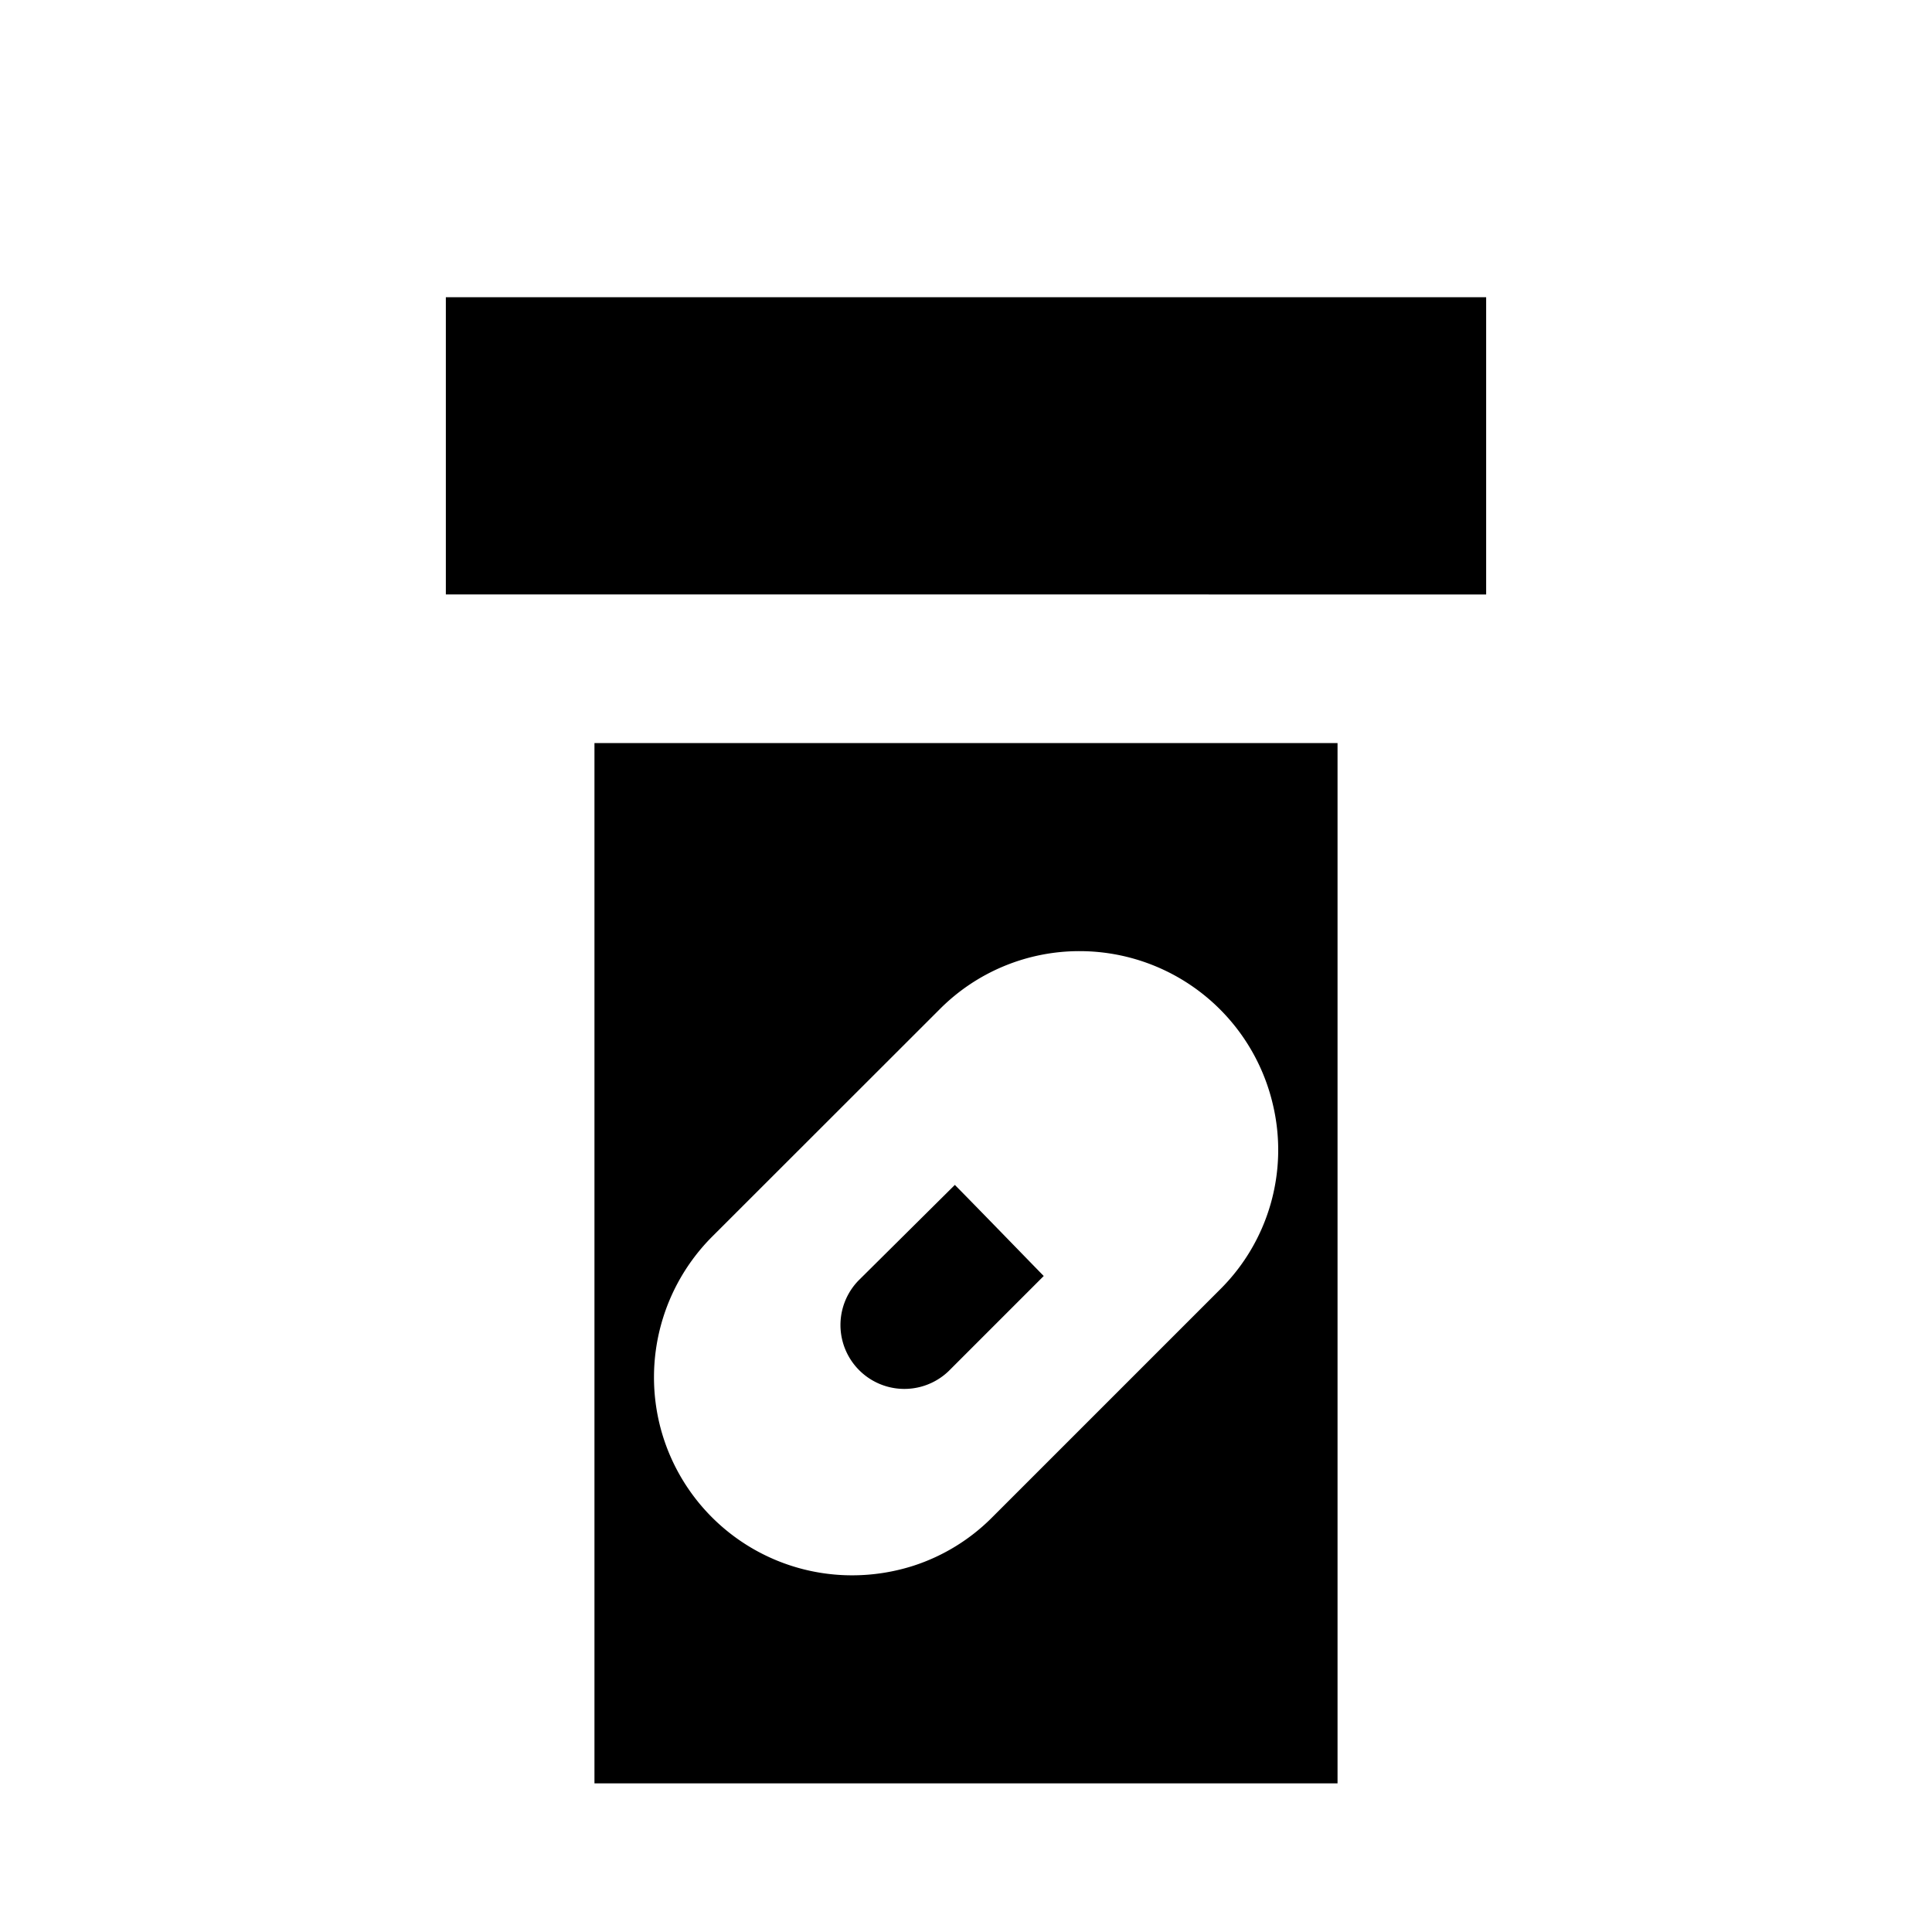 <svg xmlns="http://www.w3.org/2000/svg" viewBox="0 0 13 13"><path d="M4 5v7h5V5zm4.209 3.677l-1.532 1.532a1.32 1.32 0 0 1-.529.326 1.354 1.354 0 0 1-.415.065 1.333 1.333 0 0 1-1.289-.994 1.34 1.34 0 0 1 .345-1.282l1.534-1.533a1.325 1.325 0 0 1 .943-.391 1.336 1.336 0 0 1 1.298 1.028 1.322 1.322 0 0 1-.355 1.249zM10 2v2H3V2zM6.425 7.973c.16.162.437.448.598.613l-.64.64a.43.43 0 0 1-.607-.609l.649-.644z"/></svg>